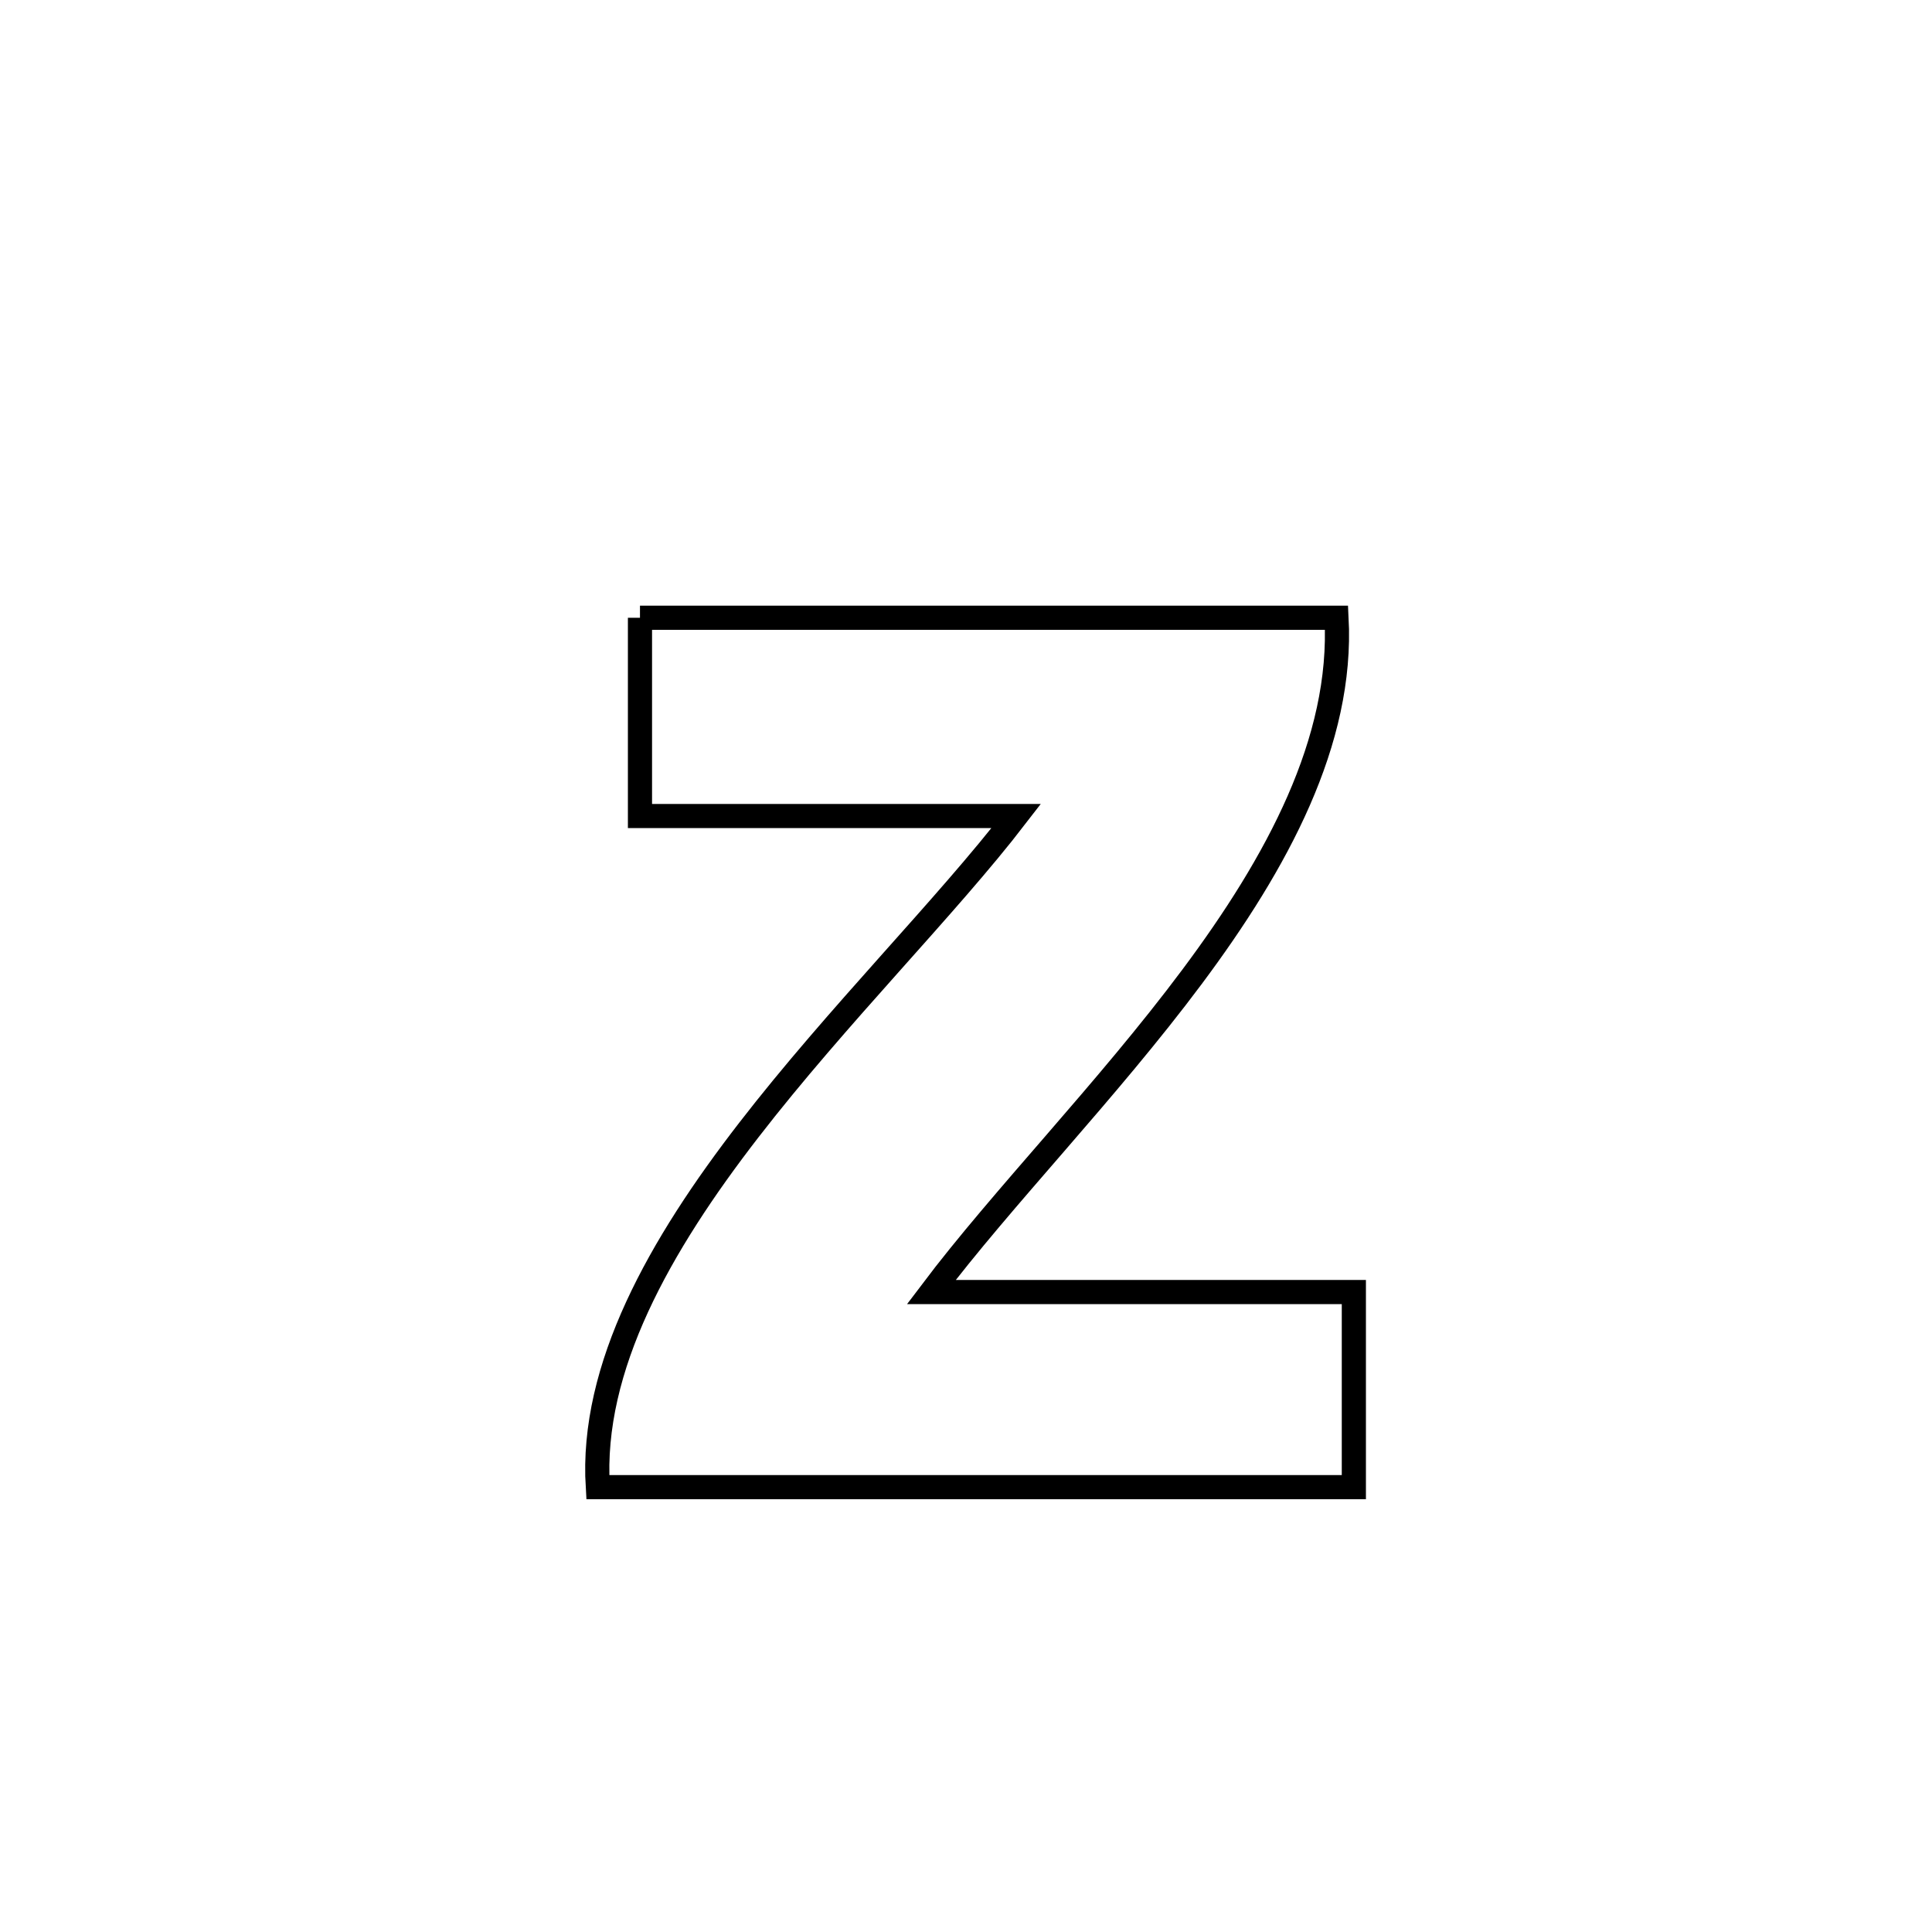 <svg xmlns="http://www.w3.org/2000/svg" viewBox="0.0 0.0 24.0 24.0" height="200px" width="200px"><path fill="none" stroke="black" stroke-width=".3" stroke-opacity="1.0"  filling="0" d="M7.95 7.674 L7.95 7.674 C9.392 7.674 10.834 7.674 12.276 7.674 C13.718 7.674 15.16 7.674 16.603 7.674 L16.603 7.674 C16.684 9.206 15.867 10.715 14.809 12.133 C13.751 13.551 12.452 14.879 11.569 16.05 L11.569 16.05 C13.319 16.05 15.068 16.05 16.818 16.05 L16.818 16.05 C16.818 16.858 16.818 17.666 16.818 18.474 L16.818 18.474 C15.253 18.474 13.687 18.474 12.122 18.474 C10.557 18.474 8.991 18.474 7.426 18.474 L7.426 18.474 C7.334 16.985 8.197 15.467 9.302 14.038 C10.407 12.609 11.752 11.27 12.624 10.137 L12.624 10.137 C11.066 10.137 9.508 10.137 7.95 10.137 L7.95 10.137 C7.95 9.316 7.95 8.495 7.95 7.674 L7.95 7.674"></path></svg>